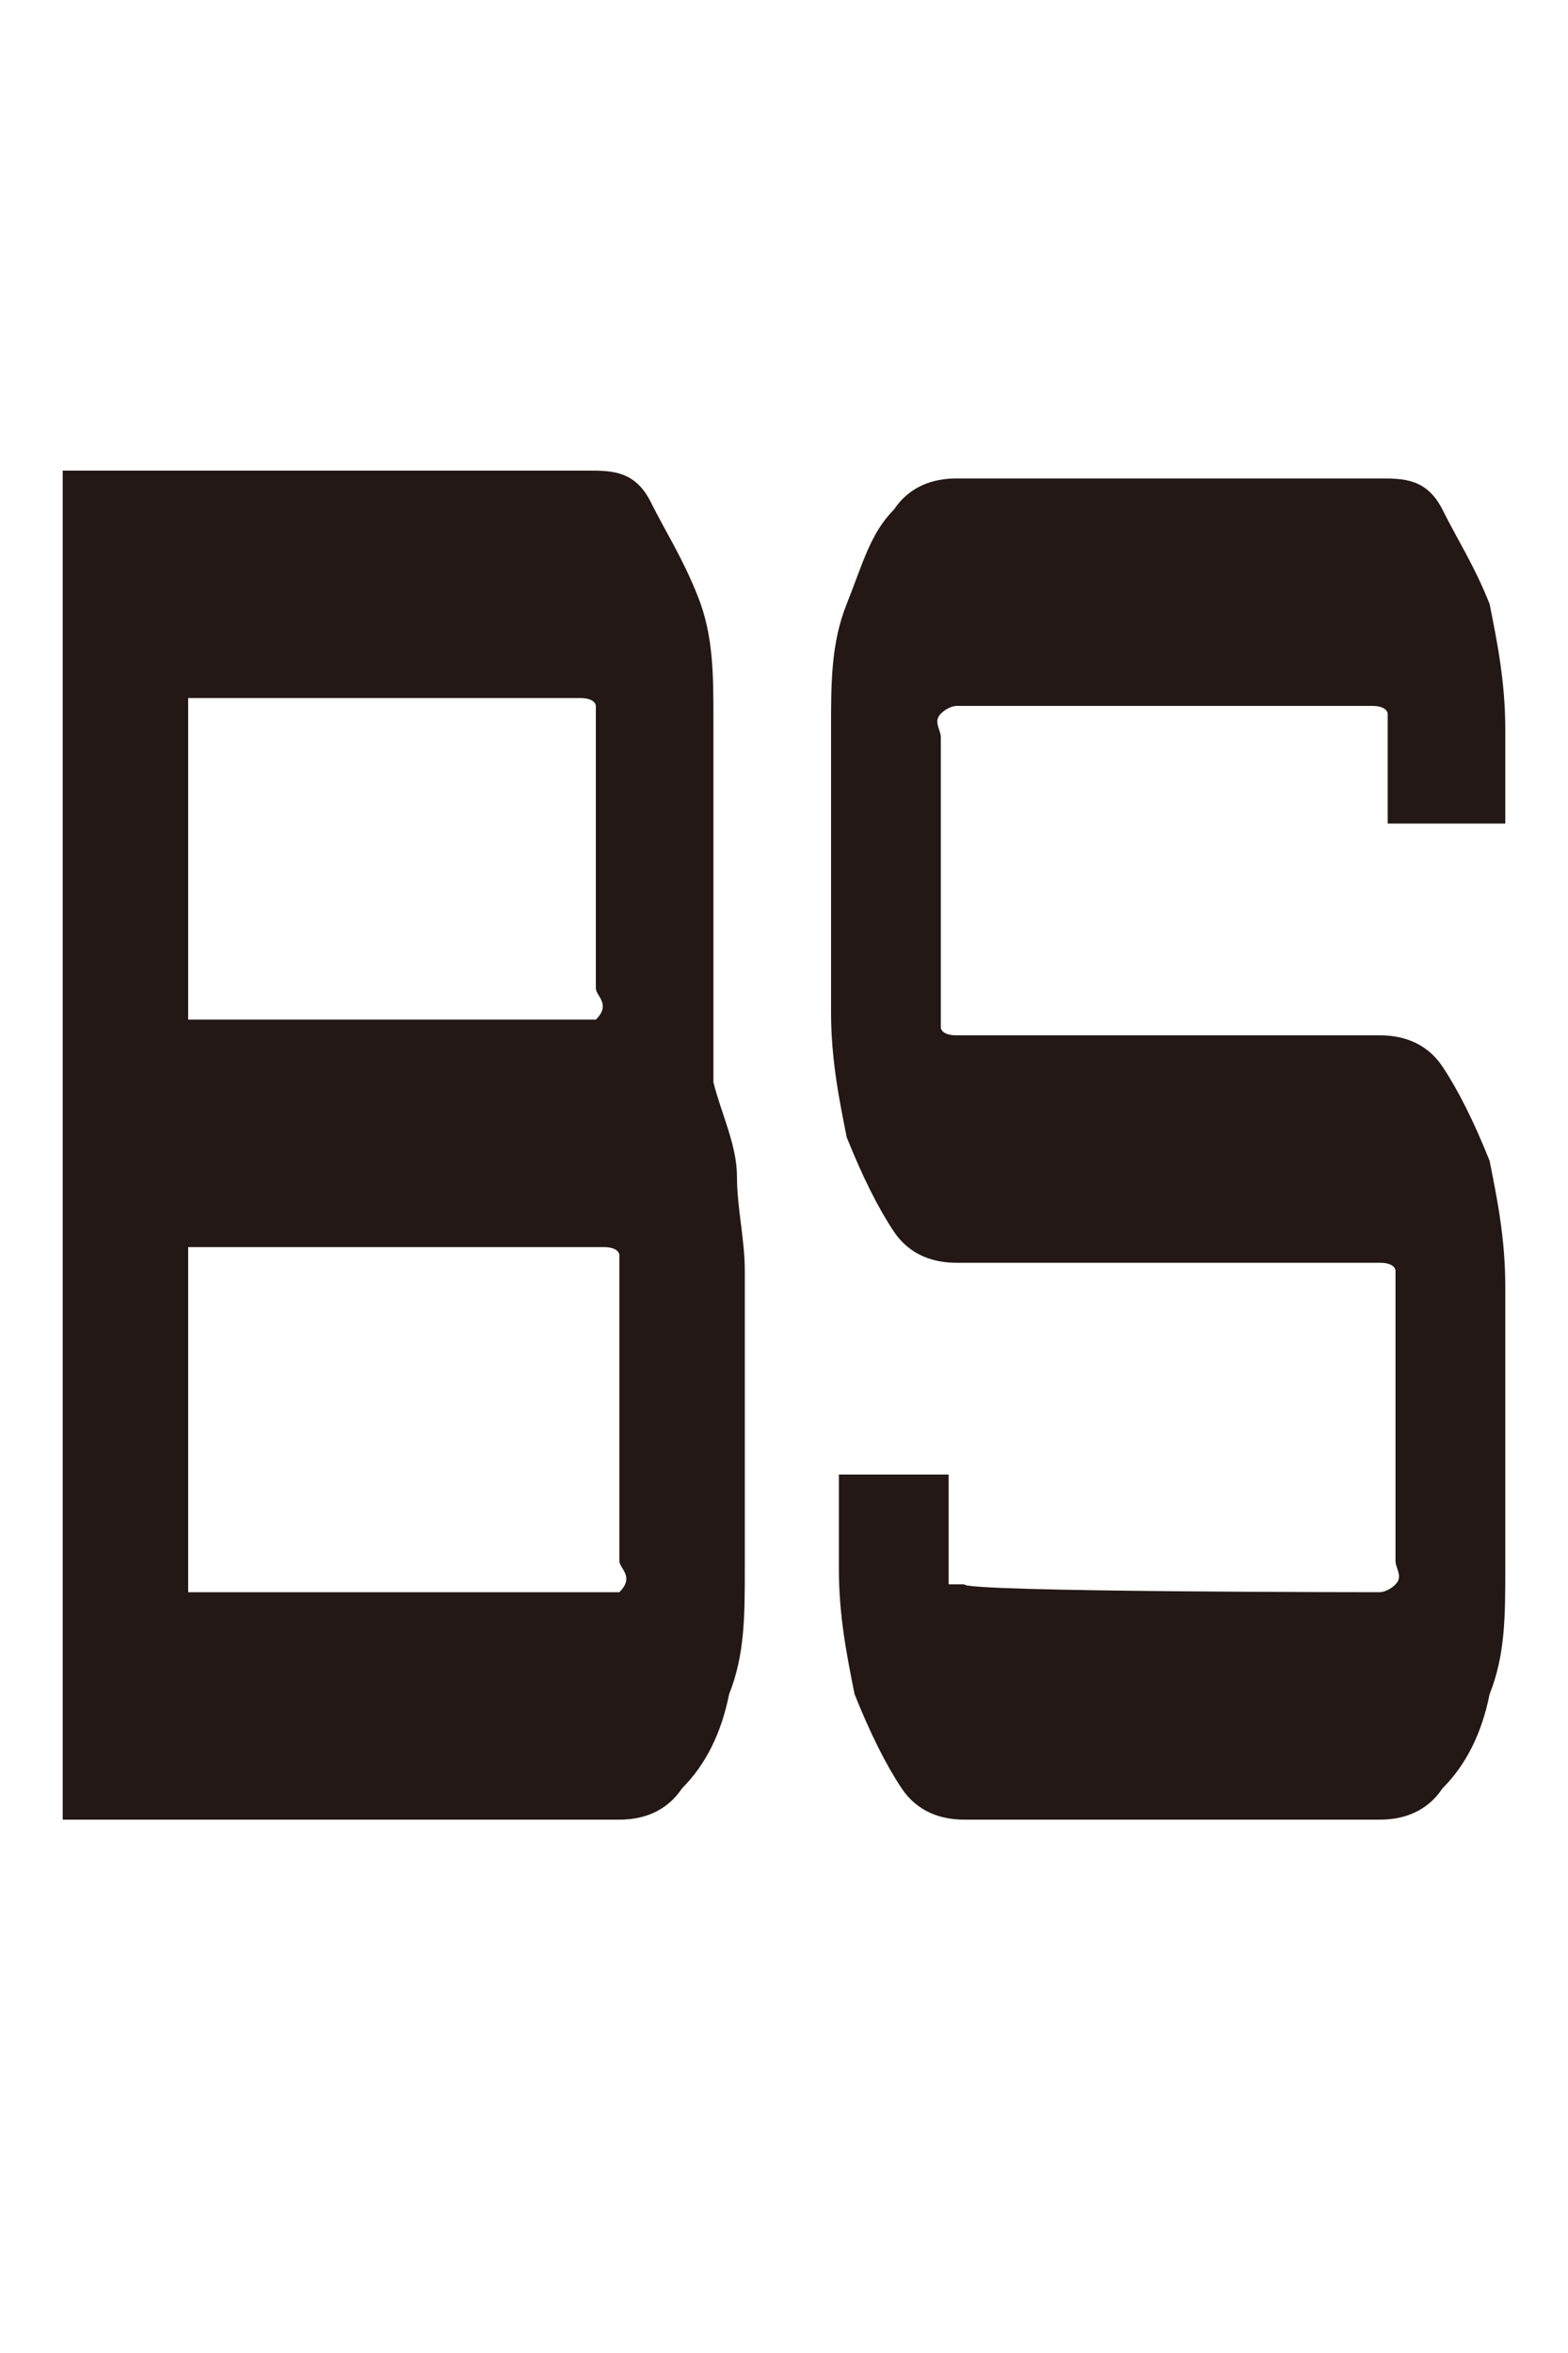<?xml version="1.0" encoding="UTF-8"?>
<svg id="_レイヤー_1" data-name=" レイヤー 1" xmlns="http://www.w3.org/2000/svg" width="20" height="30" version="1.1" viewBox="0 0 20 30" fill="#231815">
  <defs>
    <style>
      .cls-1 {
        stroke-width: 0px;
      }
    </style>
  </defs>
  <g id="Backspace">
    <g>
      <path class="cls-1" d="M.8,6h6.7c.3,0,.6,0,.8.4s.4.7.6,1.2c.2.5.2,1,.2,1.6v4.6c.1.4.3.8.3,1.2s.1.8.1,1.2v3.8c0,.6,0,1.1-.2,1.6-.1.5-.3.9-.6,1.2-.2.3-.5.4-.8.4H.8V6ZM2.4,13h5.2c.2-.2,0-.3,0-.4v-3.6s0-.1-.2-.1H2.4v4h0ZM2.4,20.3h5.5c.2-.2,0-.3,0-.4v-3.9s0-.1-.2-.1H2.4v4.3h0Z"/>
      <path class="cls-1" d="M12.3,23.2c-.3,0-.6-.1-.8-.4s-.4-.7-.6-1.2c-.1-.5-.2-1-.2-1.6v-1.2h1.4v1.4h.2c0,.1,5.3.1,5.3.1,0,0,.1,0,.2-.1s0-.2,0-.3v-3.7s0-.1-.2-.1h-5.4c-.3,0-.6-.1-.8-.4-.2-.3-.4-.7-.6-1.2-.1-.5-.2-1-.2-1.6v-3.6c0-.6,0-1.1.2-1.6s.3-.9.6-1.2c.2-.3.5-.4.8-.4h5.4c.3,0,.6,0,.8.4s.4.7.6,1.2c.1.5.2,1,.2,1.6v1.2h-1.5v-1.4s0-.1-.2-.1h-5.3s-.1,0-.2.1,0,.2,0,.3v3.7s0,.1.2.1h5.4c.3,0,.6.1.8.4.2.3.4.7.6,1.2.1.5.2,1,.2,1.6v3.6c0,.6,0,1.1-.2,1.6-.1.5-.3.9-.6,1.2-.2.3-.5.4-.8.4h-5.4.1Z"/>
    </g>
  </g>
</svg>